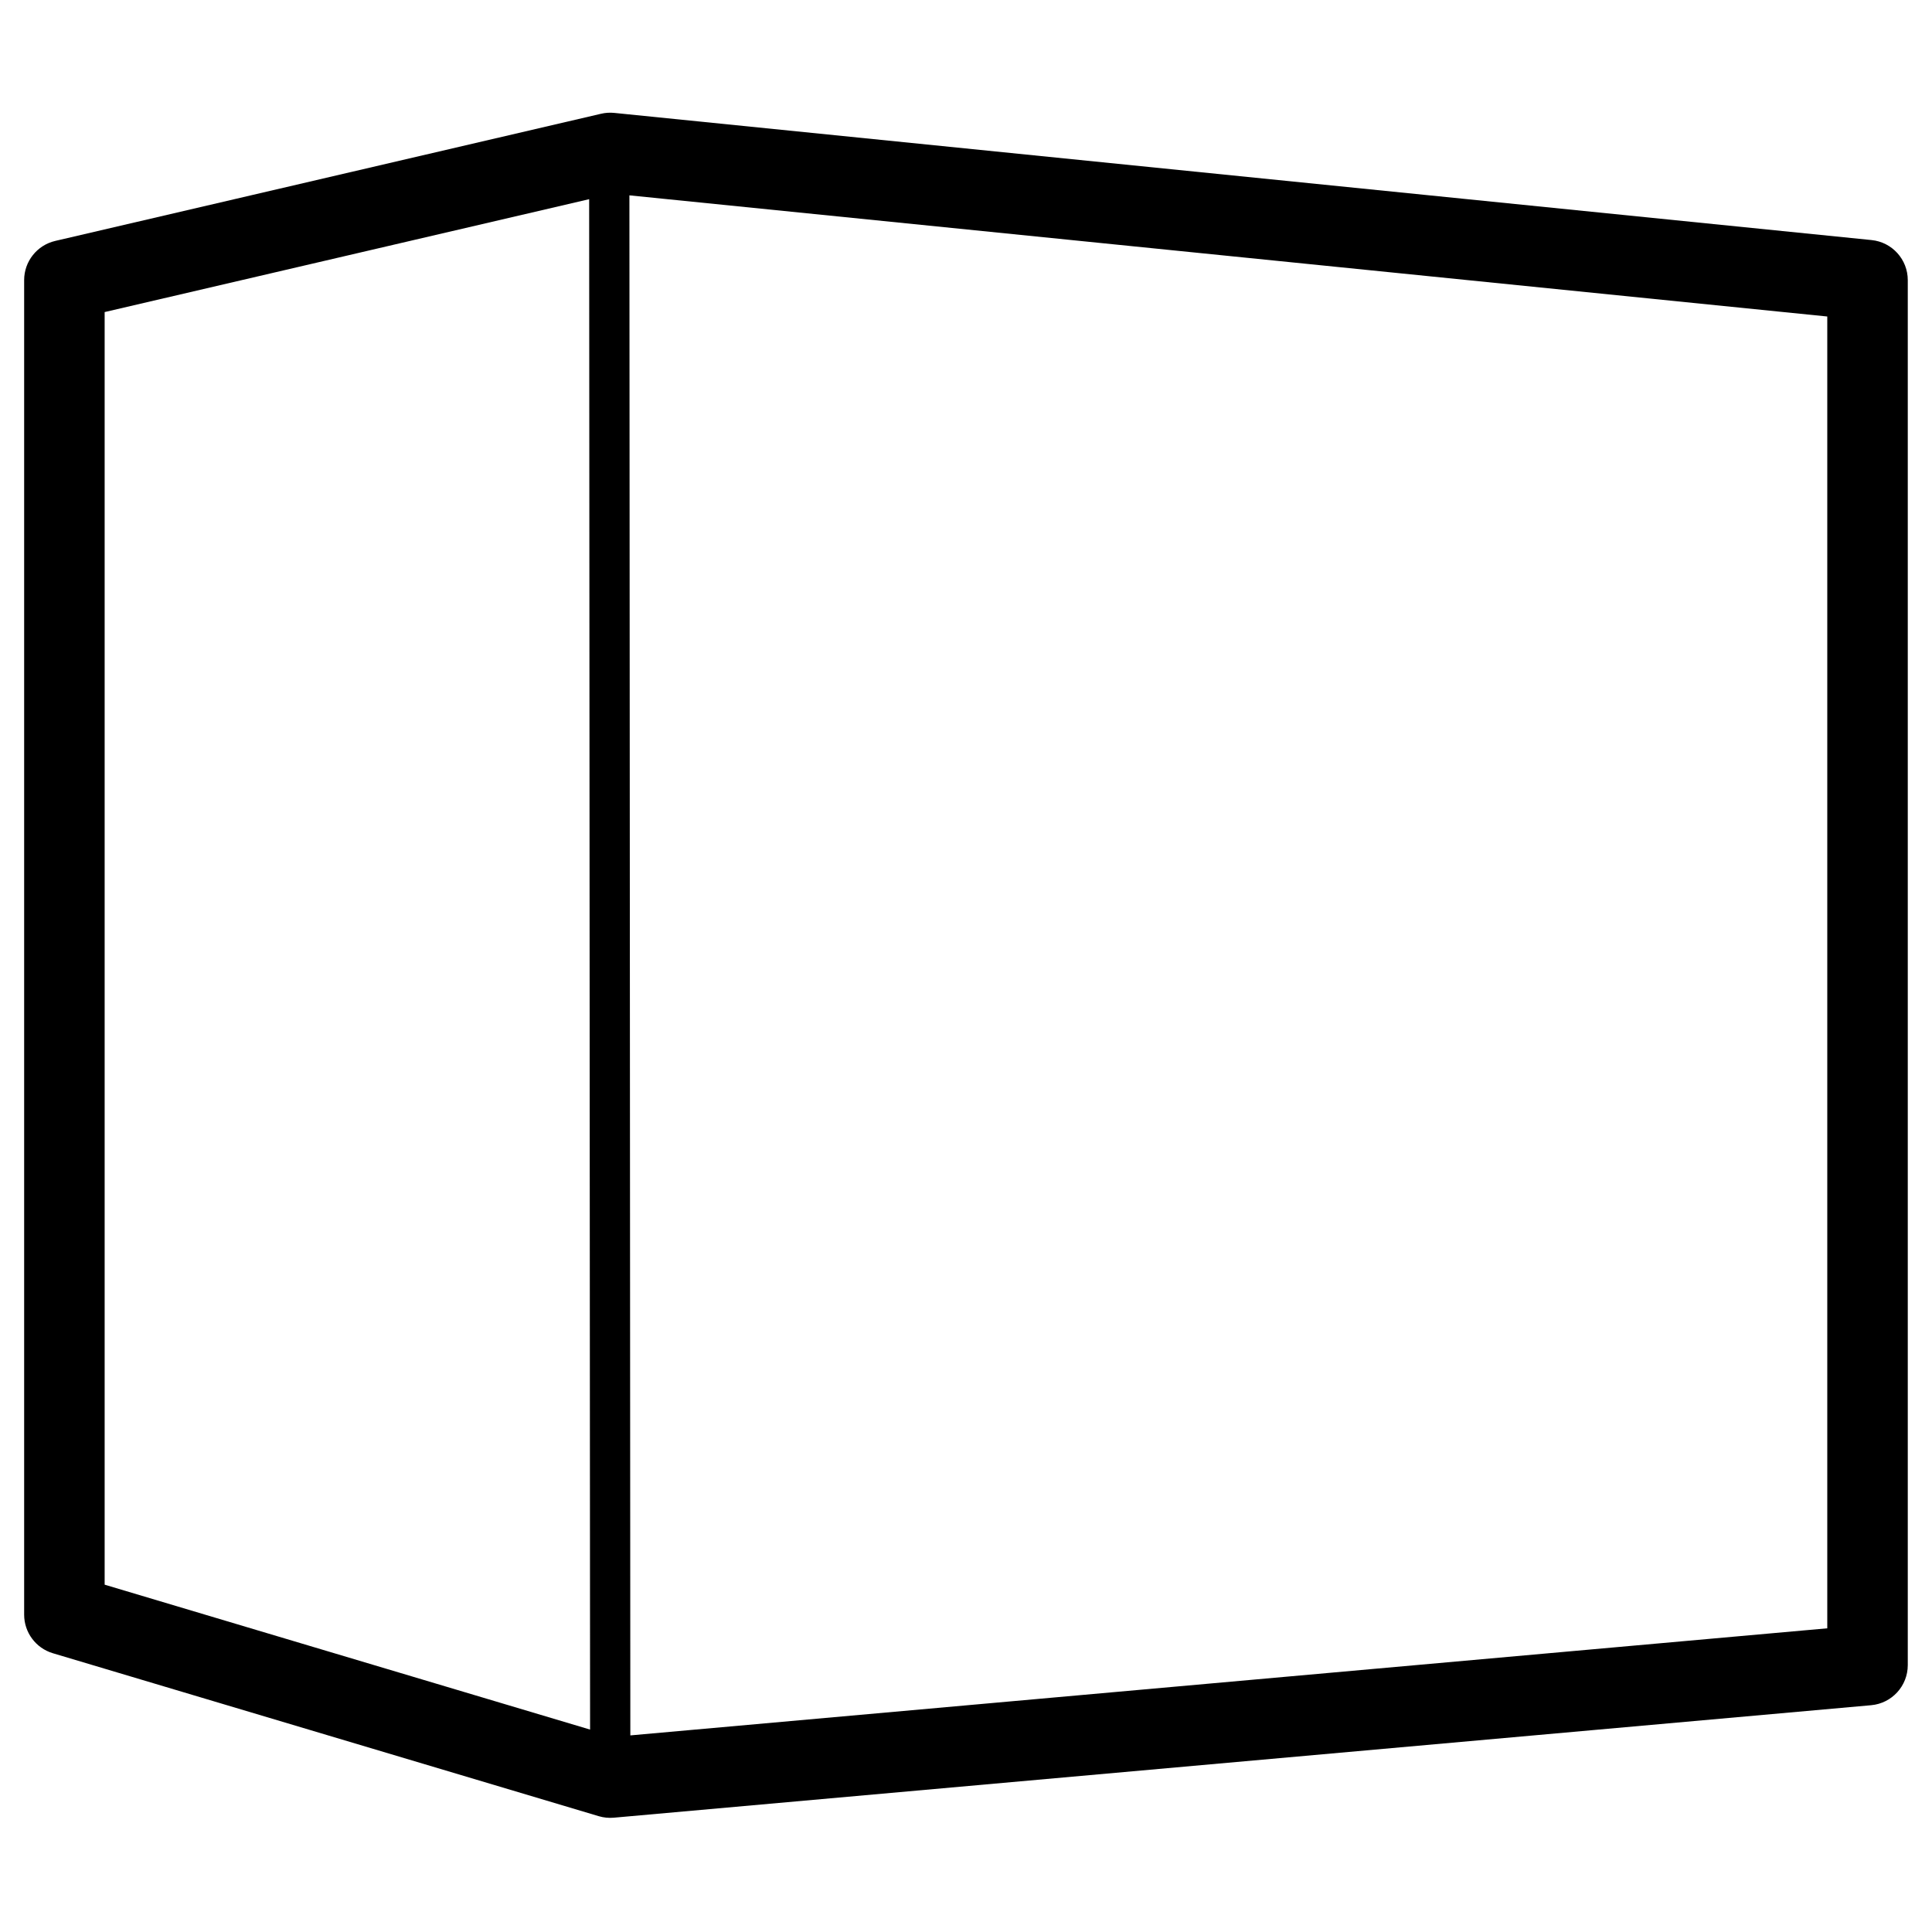 <svg height="960" viewBox="0 0 960 960" width="960" xmlns="http://www.w3.org/2000/svg"><path d="m298.682 56.522c2.145-.5 4.359-.642 6.55-.42l624.744 63.187c10.214 1.033 17.987 9.632 17.987 19.898v688.204c0 10.355-7.904 18.998-18.218 19.92l-624.744 55.891c-2.526.226-5.072-.031-7.503-.756l-271.22-80.962c-8.473-2.529-14.279-10.322-14.279-19.164v-663.133c0-9.297 6.407-17.369 15.462-19.478zm14.065 40.543.464 765.243 594.752-53.209v-651.833zm-19.999 1.91-240.748 56.088v632.355l241.209 72.003z"/></svg>